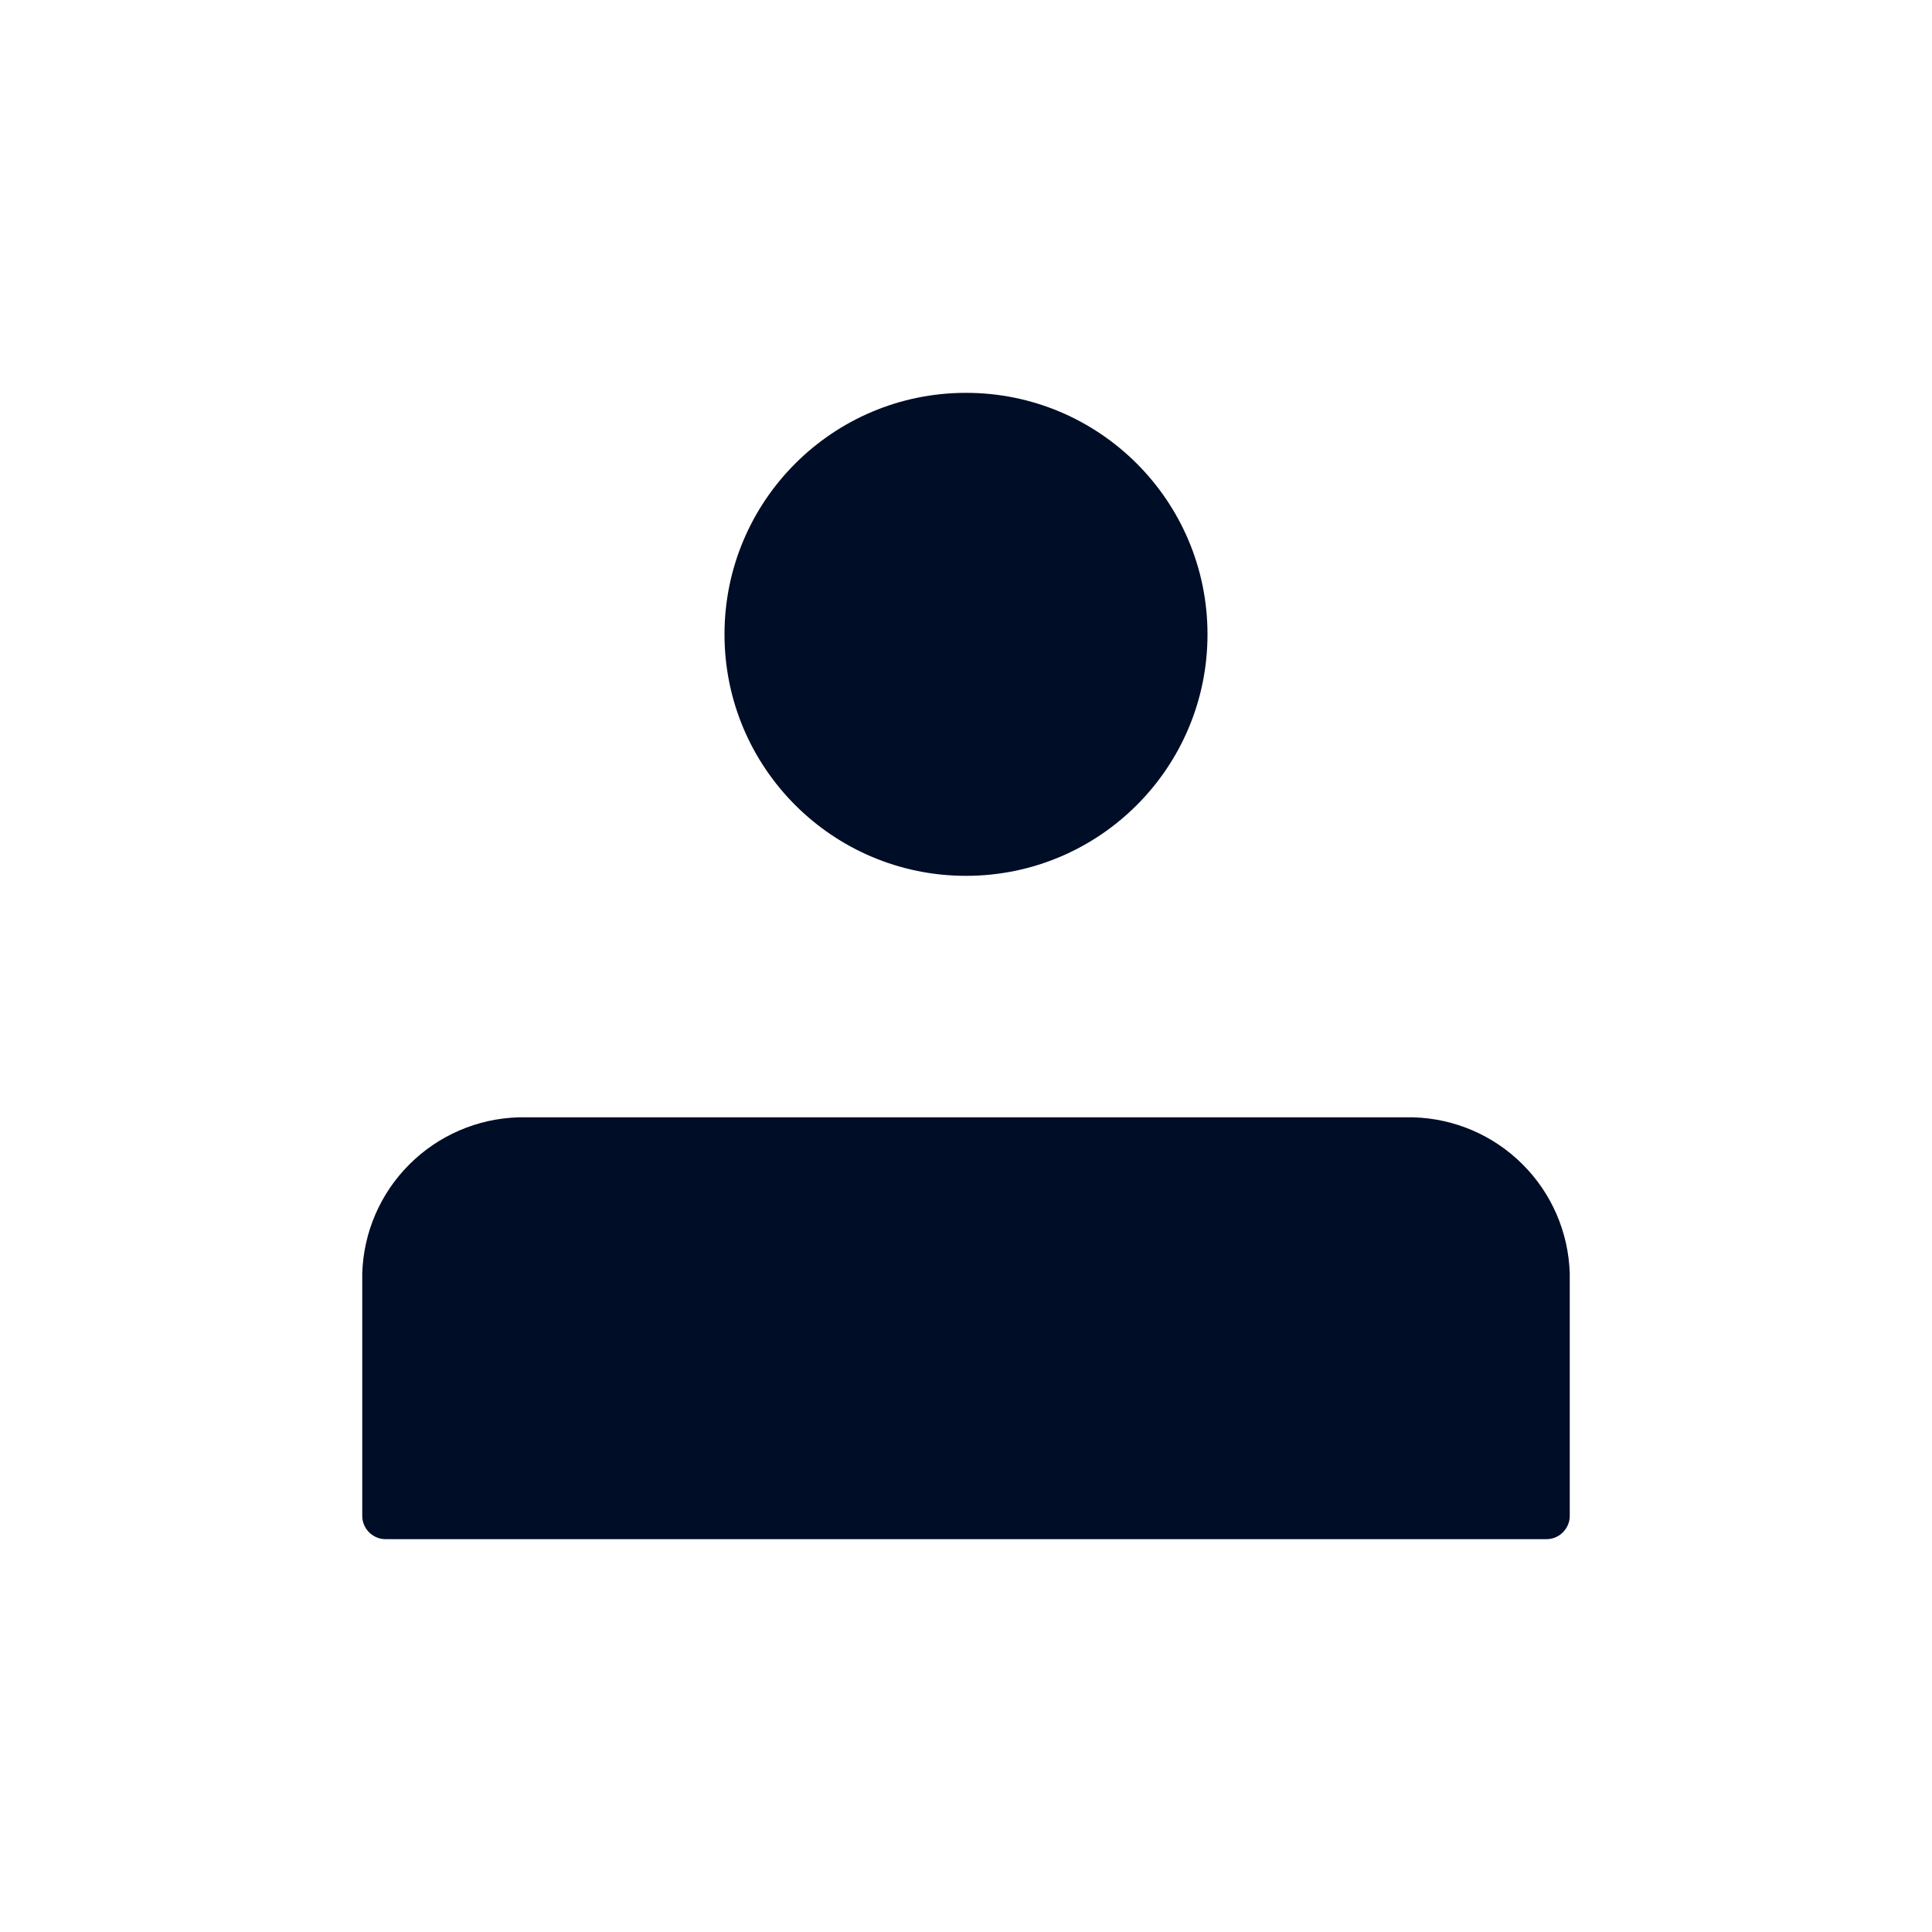 <svg width="24" height="24" viewBox="0 0 24 24" fill="none" xmlns="http://www.w3.org/2000/svg">
<path d="M12 10.88C13.657 10.88 15 9.537 15 7.88C15 6.223 13.657 4.88 12 4.88C10.343 4.88 9 6.223 9 7.88C9 9.537 10.343 10.88 12 10.88Z" fill="#000D26"/>
<path d="M4.5 18.82V15.82C4.515 15.31 4.724 14.825 5.085 14.465C5.446 14.104 5.93 13.895 6.44 13.88H17.56C18.07 13.895 18.555 14.104 18.915 14.465C19.276 14.825 19.485 15.31 19.5 15.82V18.82C19.502 18.86 19.495 18.899 19.48 18.936C19.465 18.974 19.443 19.007 19.415 19.035C19.387 19.063 19.354 19.085 19.317 19.1C19.279 19.115 19.24 19.121 19.2 19.12H4.8C4.76 19.121 4.721 19.115 4.684 19.1C4.647 19.085 4.613 19.063 4.585 19.035C4.557 19.007 4.535 18.974 4.52 18.936C4.505 18.899 4.499 18.86 4.5 18.82Z" fill="#000D26"/>
</svg>

